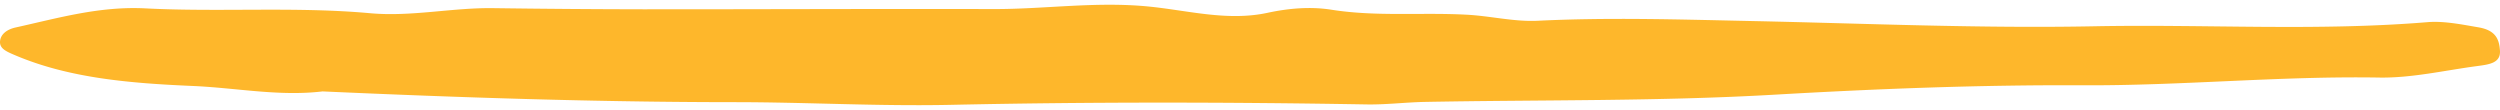 <svg width="182" height="8" xmlns="http://www.w3.org/2000/svg" xmlns:xlink="http://www.w3.org/1999/xlink" xmlns:svgjs="http://svgjs.com/svgjs" viewBox="0 0.344 182 7.311" fill="#feb72b"><svg xmlns="http://www.w3.org/2000/svg" width="182" height="8" viewBox="0.706 0.358 181.294 7.283"><path paint-order="stroke fill markers" fill-rule="evenodd" d="M24.095 6.643c9.983.448 19.899.776 29.855.78 5.216 0 10.476.305 15.707.194 10.052-.217 20.099-.203 30.15-.03 1.415.025 2.834-.156 4.256-.183 8.429-.158 16.892-.04 25.28-.521 7.448-.429 14.941-.721 22.343-.684 7.226.038 14.358-.682 21.562-.56 2.354.038 4.736-.52 7.094-.833.889-.118 1.72-.221 1.654-1.133-.055-.833-.328-1.466-1.556-1.676-1.208-.205-2.5-.473-3.69-.376-8.045.663-16.111.143-24.159.299-8.295.162-16.576-.205-24.854-.38-5.186-.111-10.34-.274-15.523-.02-1.703.083-3.4-.346-5.144-.439-3.263-.176-6.555.153-9.803-.36-1.513-.24-3.08-.113-4.658.226-2.893.62-5.777-.18-8.6-.459-3.825-.378-7.512.193-11.267.184C64.27.65 55.8.692 47.327.689A893.32 893.32 0 0 1 36.441.605c-2.985-.036-5.91.639-8.906.367-5.408-.489-10.859-.07-16.277-.35-3.338-.17-6.344.705-9.408 1.382-.663.146-1.102.504-1.142 1.012-.039.527.473.74 1.083.999 3.951 1.683 8.412 2.04 12.904 2.234 3.155.137 6.254.768 9.4.394z"/></svg></svg>